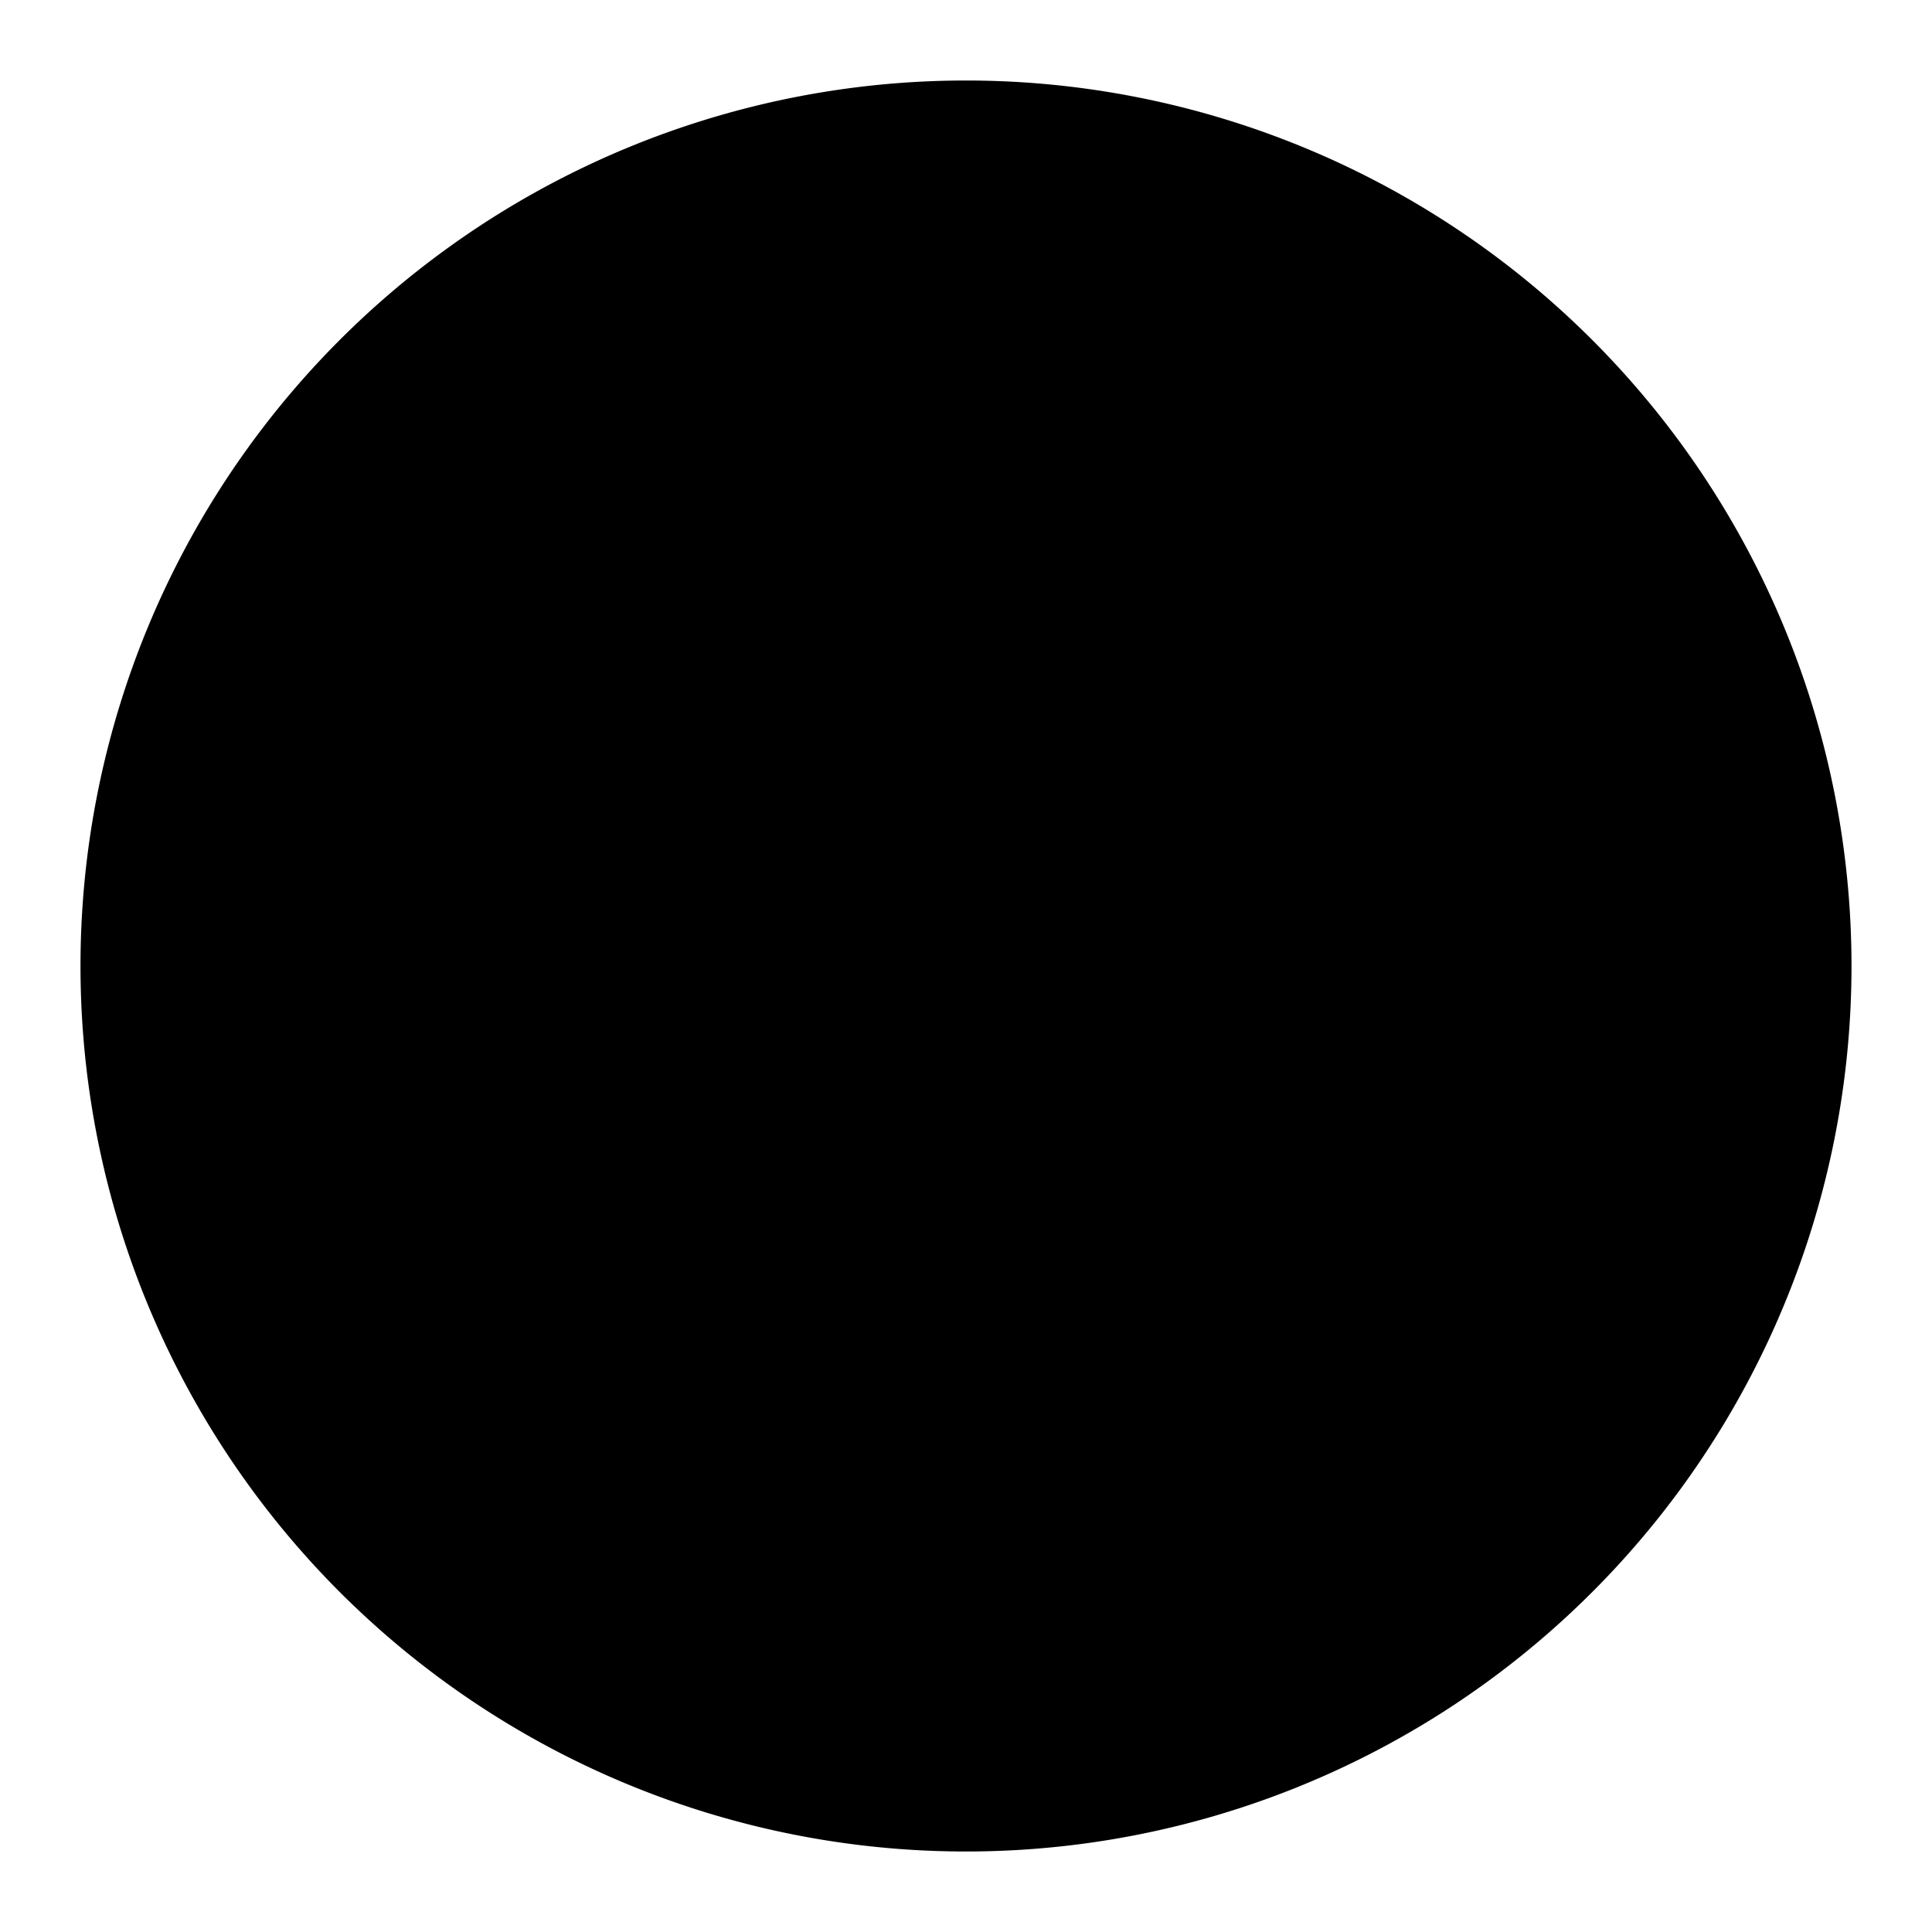 <svg width="24" height="24" fill="none" viewBox="0 0 24 24" xmlns="http://www.w3.org/2000/svg">
    <circle cx="12" cy="12" r="10" fill="hsl(0 0% 100%)"></circle>
    <path fill="hsl(145 65% 39.2%)" fill-rule="evenodd"
        d="M12 23a11 11 0 1 0 0-22 11 11 0 0 0 0 22Zm5.7-13.3a1 1 0 0 0-1.4-1.4L10 14.58l-2.3-2.3a1 1 0 0 0-1.4 1.42l3 3a1 1 0 0 0 1.4 0l7-7Z"
        clip-rule="evenodd"></path>
</svg>
